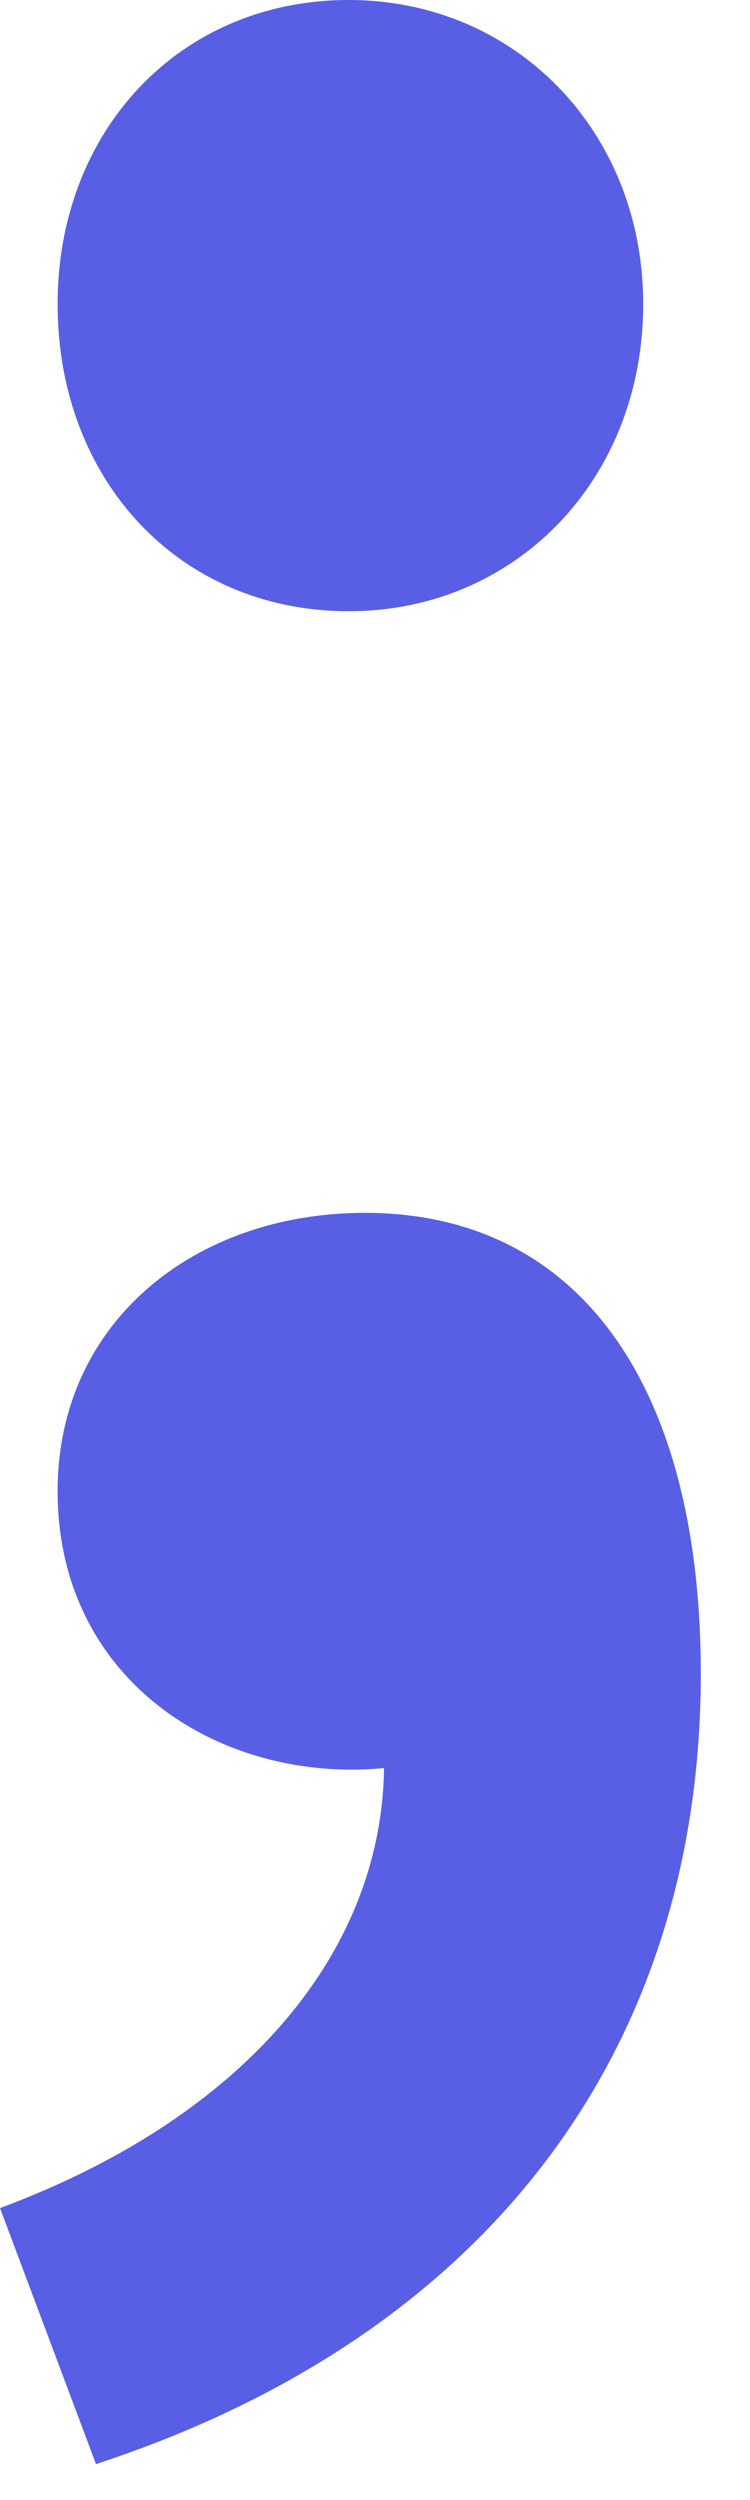 <svg width="15" height="50" viewBox="0 0 15 50" fill="none" xmlns="http://www.w3.org/2000/svg">
<path d="M6.976 12.224C10.304 12.224 12.864 9.6 12.864 6.08C12.864 2.624 10.304 0 6.976 0C3.584 0 1.152 2.624 1.152 6.08C1.152 9.6 3.584 12.224 6.976 12.224ZM1.92 49.28C9.728 46.72 14.016 41.024 14.016 33.472C14.016 27.712 11.584 24.256 7.296 24.256C3.904 24.256 1.152 26.432 1.152 29.824C1.152 33.344 3.968 35.392 7.04 35.392C8.448 35.392 9.728 34.944 10.688 33.984L7.36 28.48L7.68 35.136C7.744 38.912 4.992 42.304 0 44.16L1.92 49.28Z" fill="#595FE4"/>
</svg>
